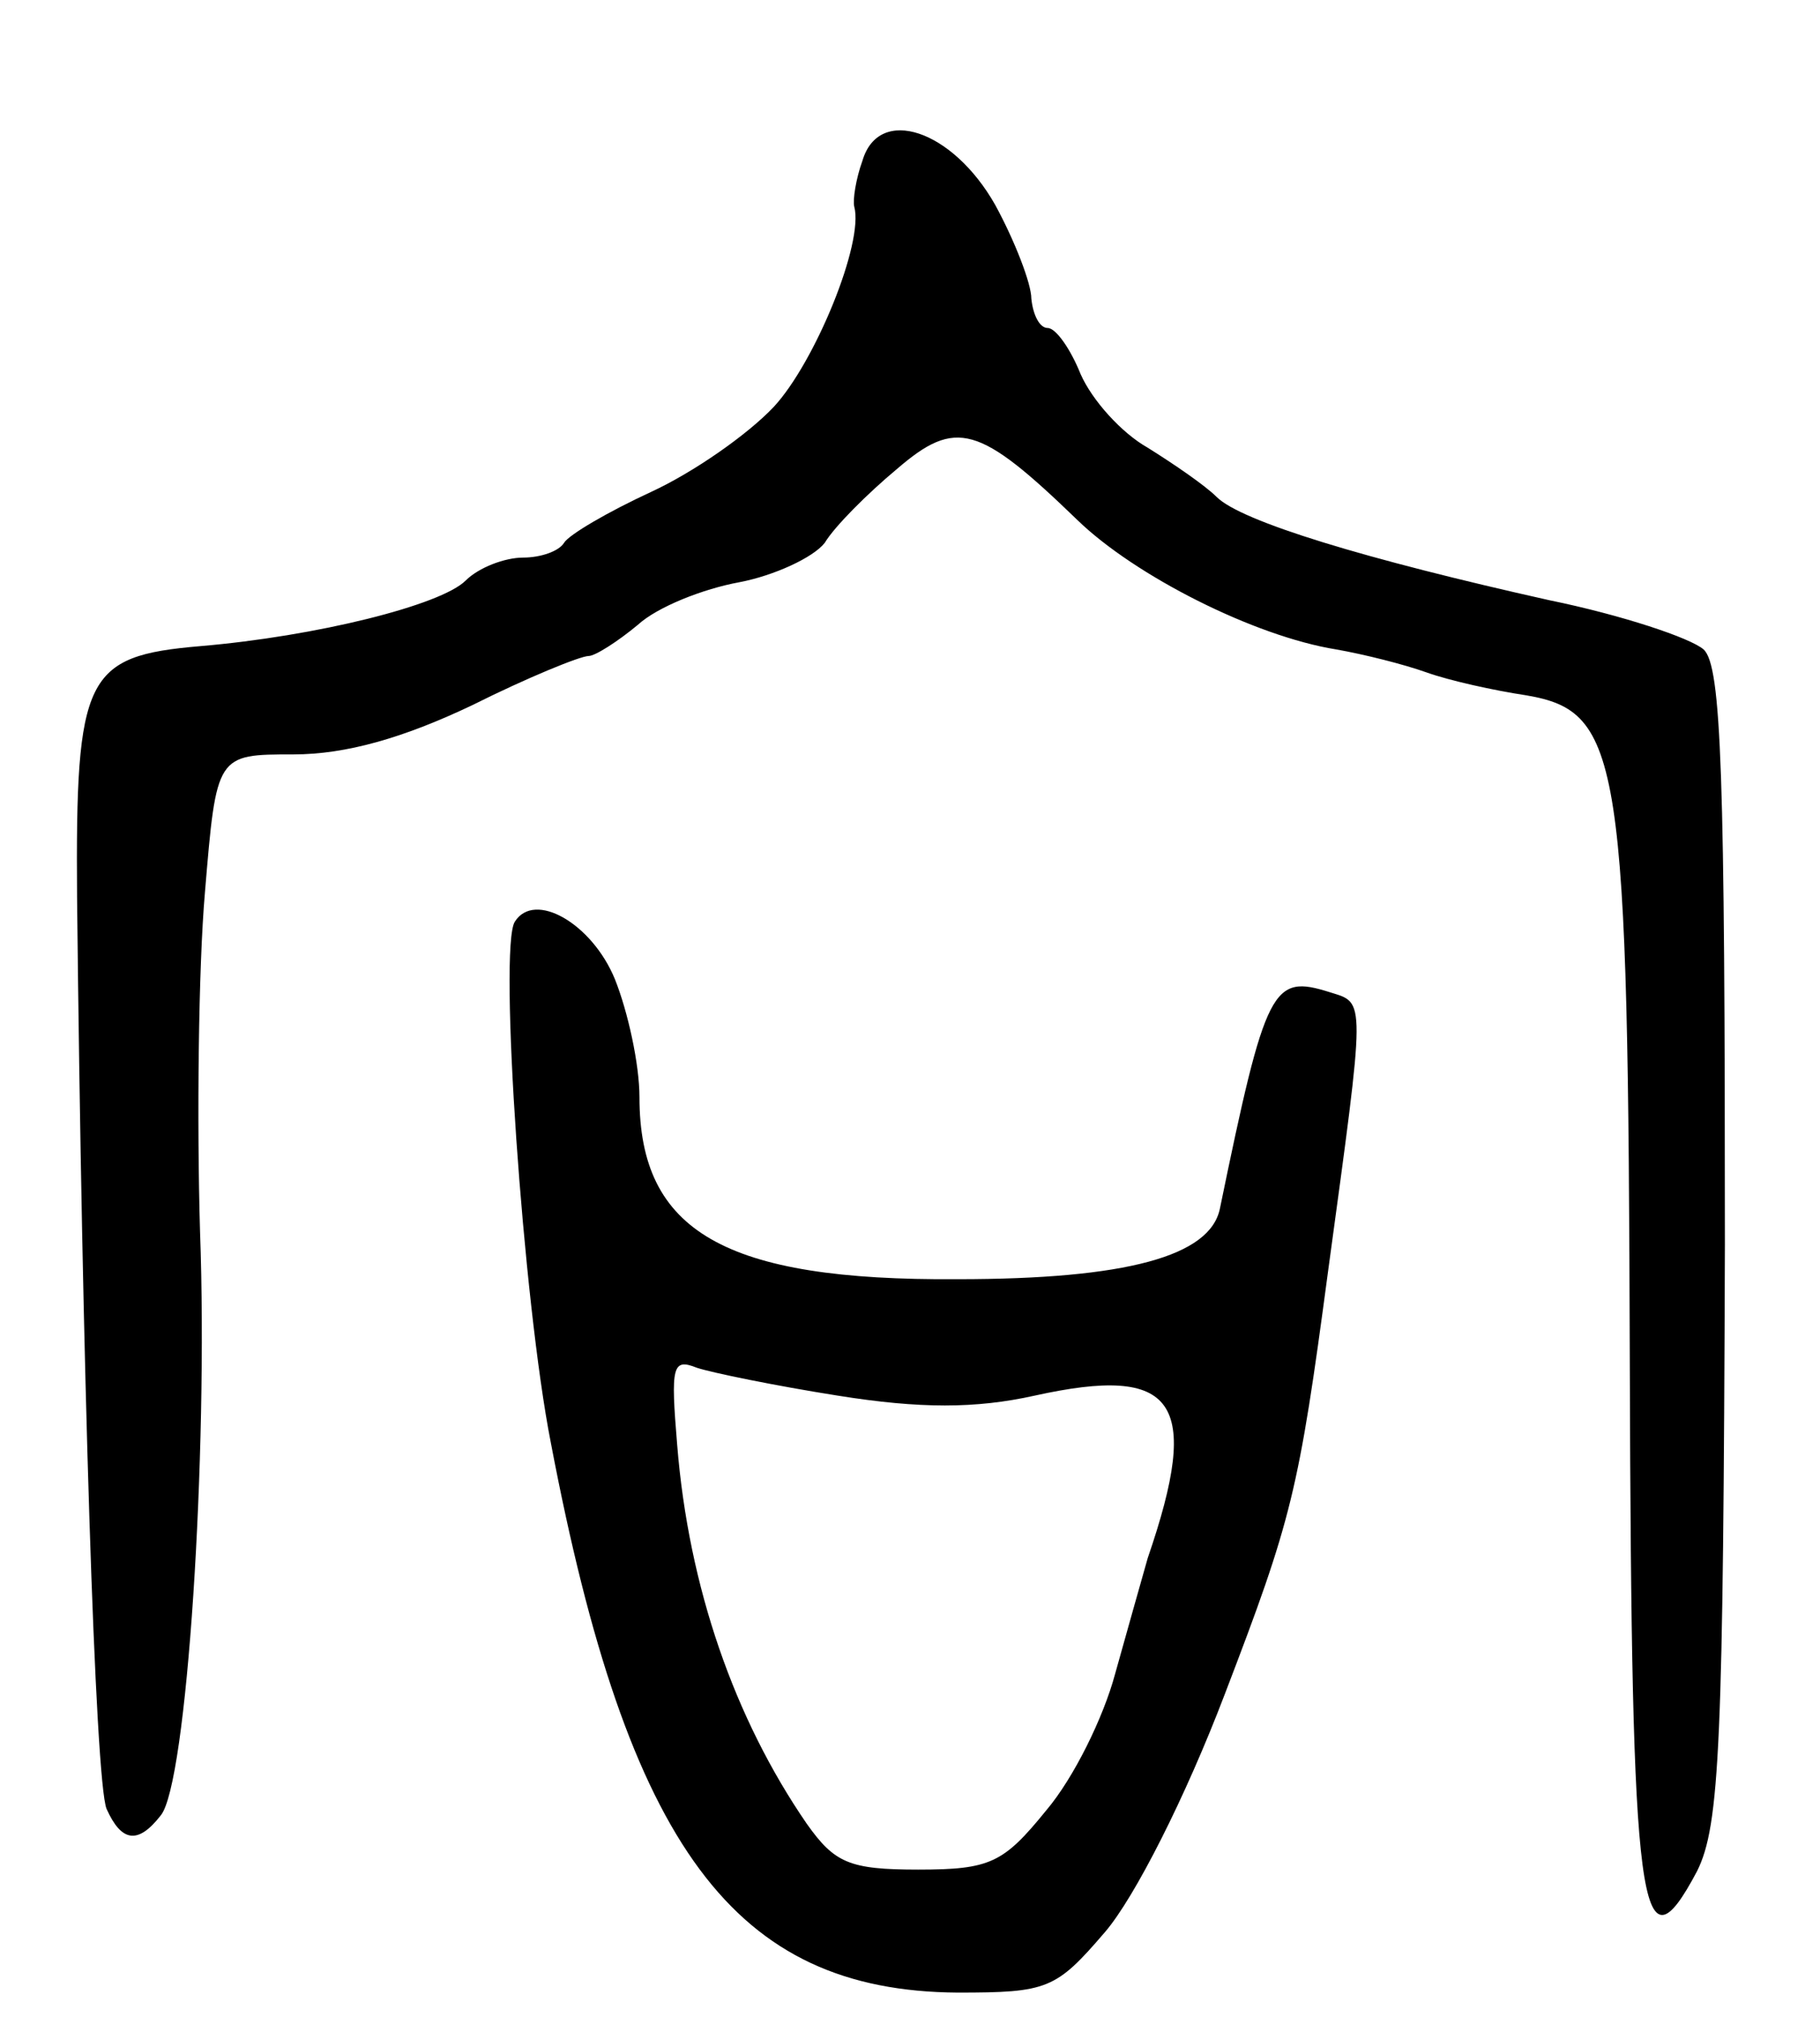<svg version="1.0" xmlns="http://www.w3.org/2000/svg"
 width="111pt" height="123pt" viewBox="0 0 111 123"
 preserveAspectRatio="xMidYMid meet">
<g transform="translate(0,123) scale(0.1,-0.1)"
fill="#000000" stroke="none">
<path d="M526 1132 c-4 -11 -6 -24 -5 -28 6 -22 -24 -95 -49 -122 -16 -17 -49
-40 -75 -52 -26 -12 -50 -26 -53 -31 -3 -5 -14 -9 -25 -9 -11 0 -27 -6 -35
-14 -15 -15 -91 -34 -162 -40 -70 -6 -76 -18 -75 -153 3 -284 11 -539 18 -556
9 -20 19 -22 33 -4 16 19 29 220 24 356 -2 68 -1 161 3 207 7 84 7 84 54 84
32 0 67 10 109 30 34 17 66 30 71 30 4 0 18 9 30 19 12 11 40 22 62 26 21 4
45 15 52 24 6 10 26 30 44 45 36 31 50 27 110 -31 35 -34 108 -71 158 -79 17
-3 41 -9 55 -14 14 -5 41 -11 61 -14 58 -10 62 -38 63 -408 1 -335 6 -375 41
-309 14 28 16 78 17 382 0 286 -2 353 -13 363 -8 7 -50 21 -94 30 -112 25
-188 48 -203 63 -7 7 -26 20 -42 30 -16 9 -34 29 -41 45 -6 15 -15 28 -20 28
-5 0 -9 8 -10 18 0 9 -10 35 -22 57 -26 46 -71 61 -81 27z"/>
<path d="M314 668 c-10 -15 5 -232 22 -318 47 -247 112 -334 248 -335 55 0 60
2 90 37 18 21 49 82 73 145 41 107 45 123 63 258 23 169 23 163 1 170 -35 11
-39 4 -67 -132 -6 -29 -57 -43 -160 -43 -142 -1 -194 29 -194 111 0 20 -7 52
-15 72 -14 34 -49 54 -61 35z m197 -289 c50 -8 84 -8 120 0 86 19 102 -3 69
-99 -4 -14 -13 -46 -20 -71 -7 -26 -25 -63 -42 -83 -26 -32 -34 -36 -78 -36
-42 0 -51 4 -68 28 -44 64 -72 144 -79 231 -4 48 -3 53 12 47 9 -3 48 -11 86
-17z"/>
</g>
</svg>

